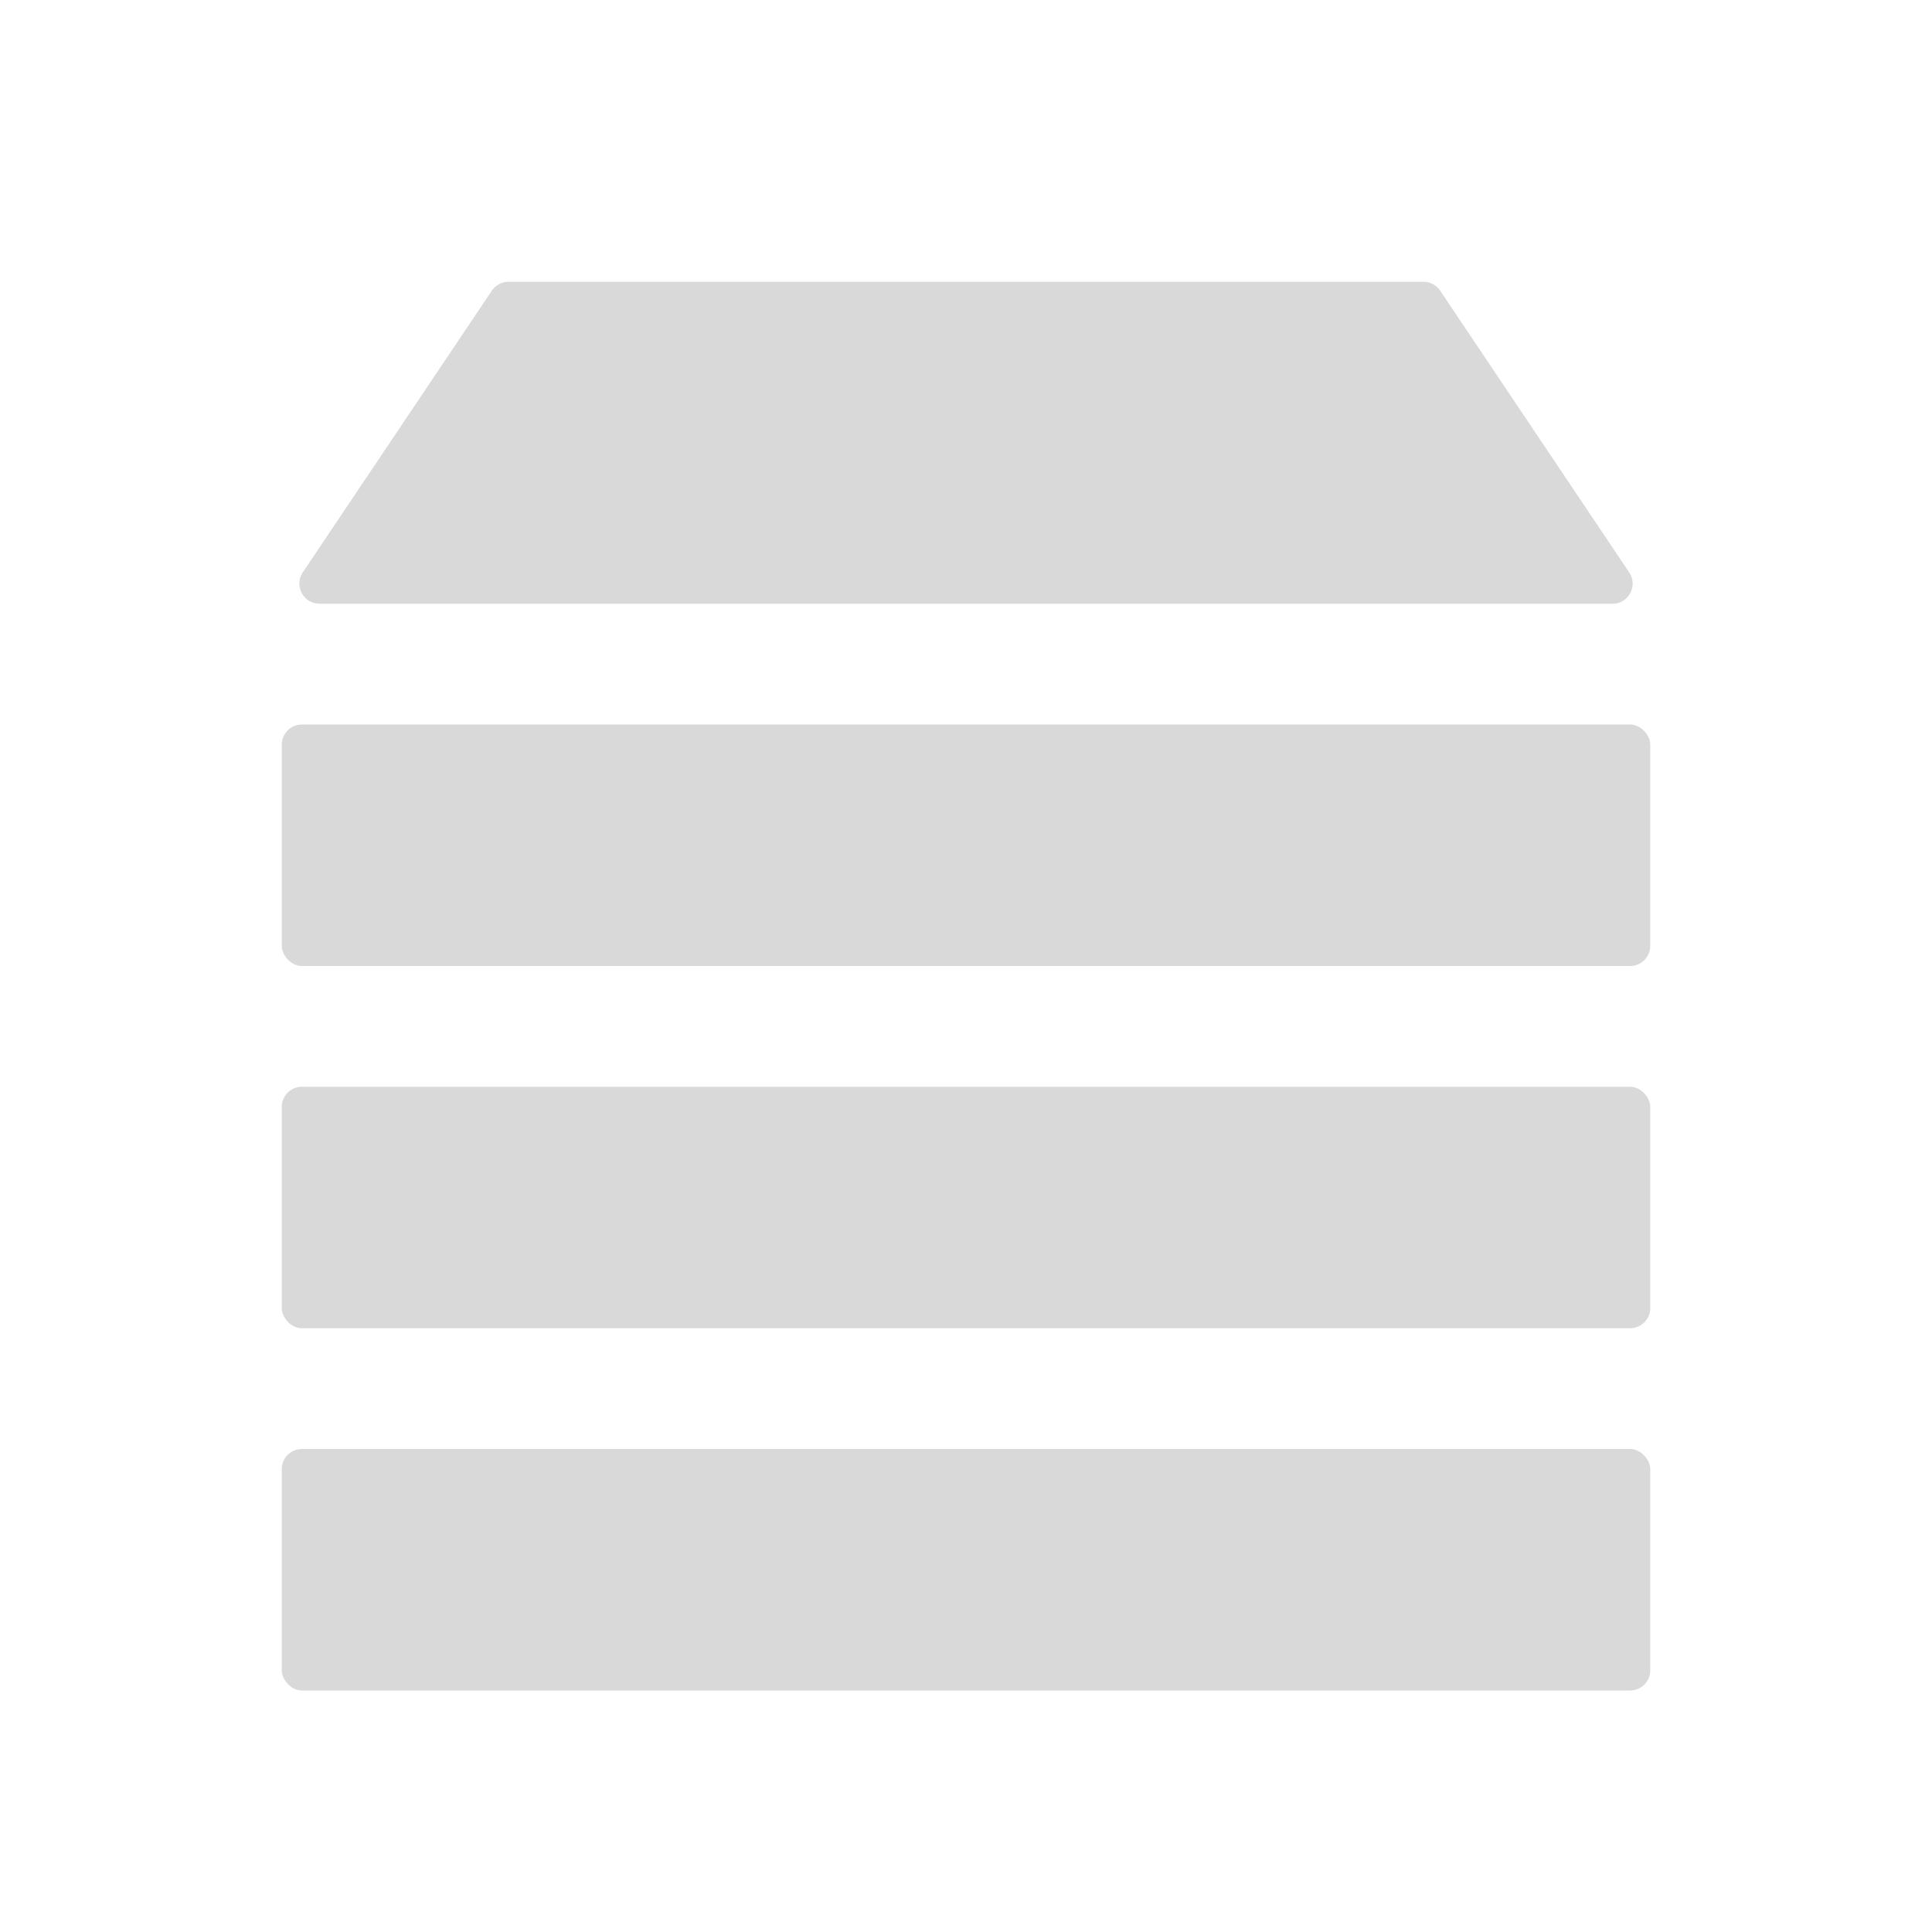 <svg width="48" height="48" viewBox="0 0 48 48" fill="none" xmlns="http://www.w3.org/2000/svg">
<rect width="48" height="48" fill="white"/>
<rect x="7" y="36" width="34" height="6" rx="0.5" fill="#D9D9D9"/>
<rect x="7" y="27" width="34" height="6" rx="0.5" fill="#D9D9D9"/>
<rect x="7" y="18" width="34" height="6" rx="0.5" fill="#D9D9D9"/>
<path d="M12.22 7.221C12.313 7.083 12.468 7 12.635 7H35.365C35.532 7 35.687 7.083 35.78 7.221L40.477 14.221C40.7 14.554 40.462 15 40.062 15H7.938C7.538 15 7.3 14.554 7.522 14.221L12.22 7.221Z" fill="#D9D9D9"/>
</svg>
